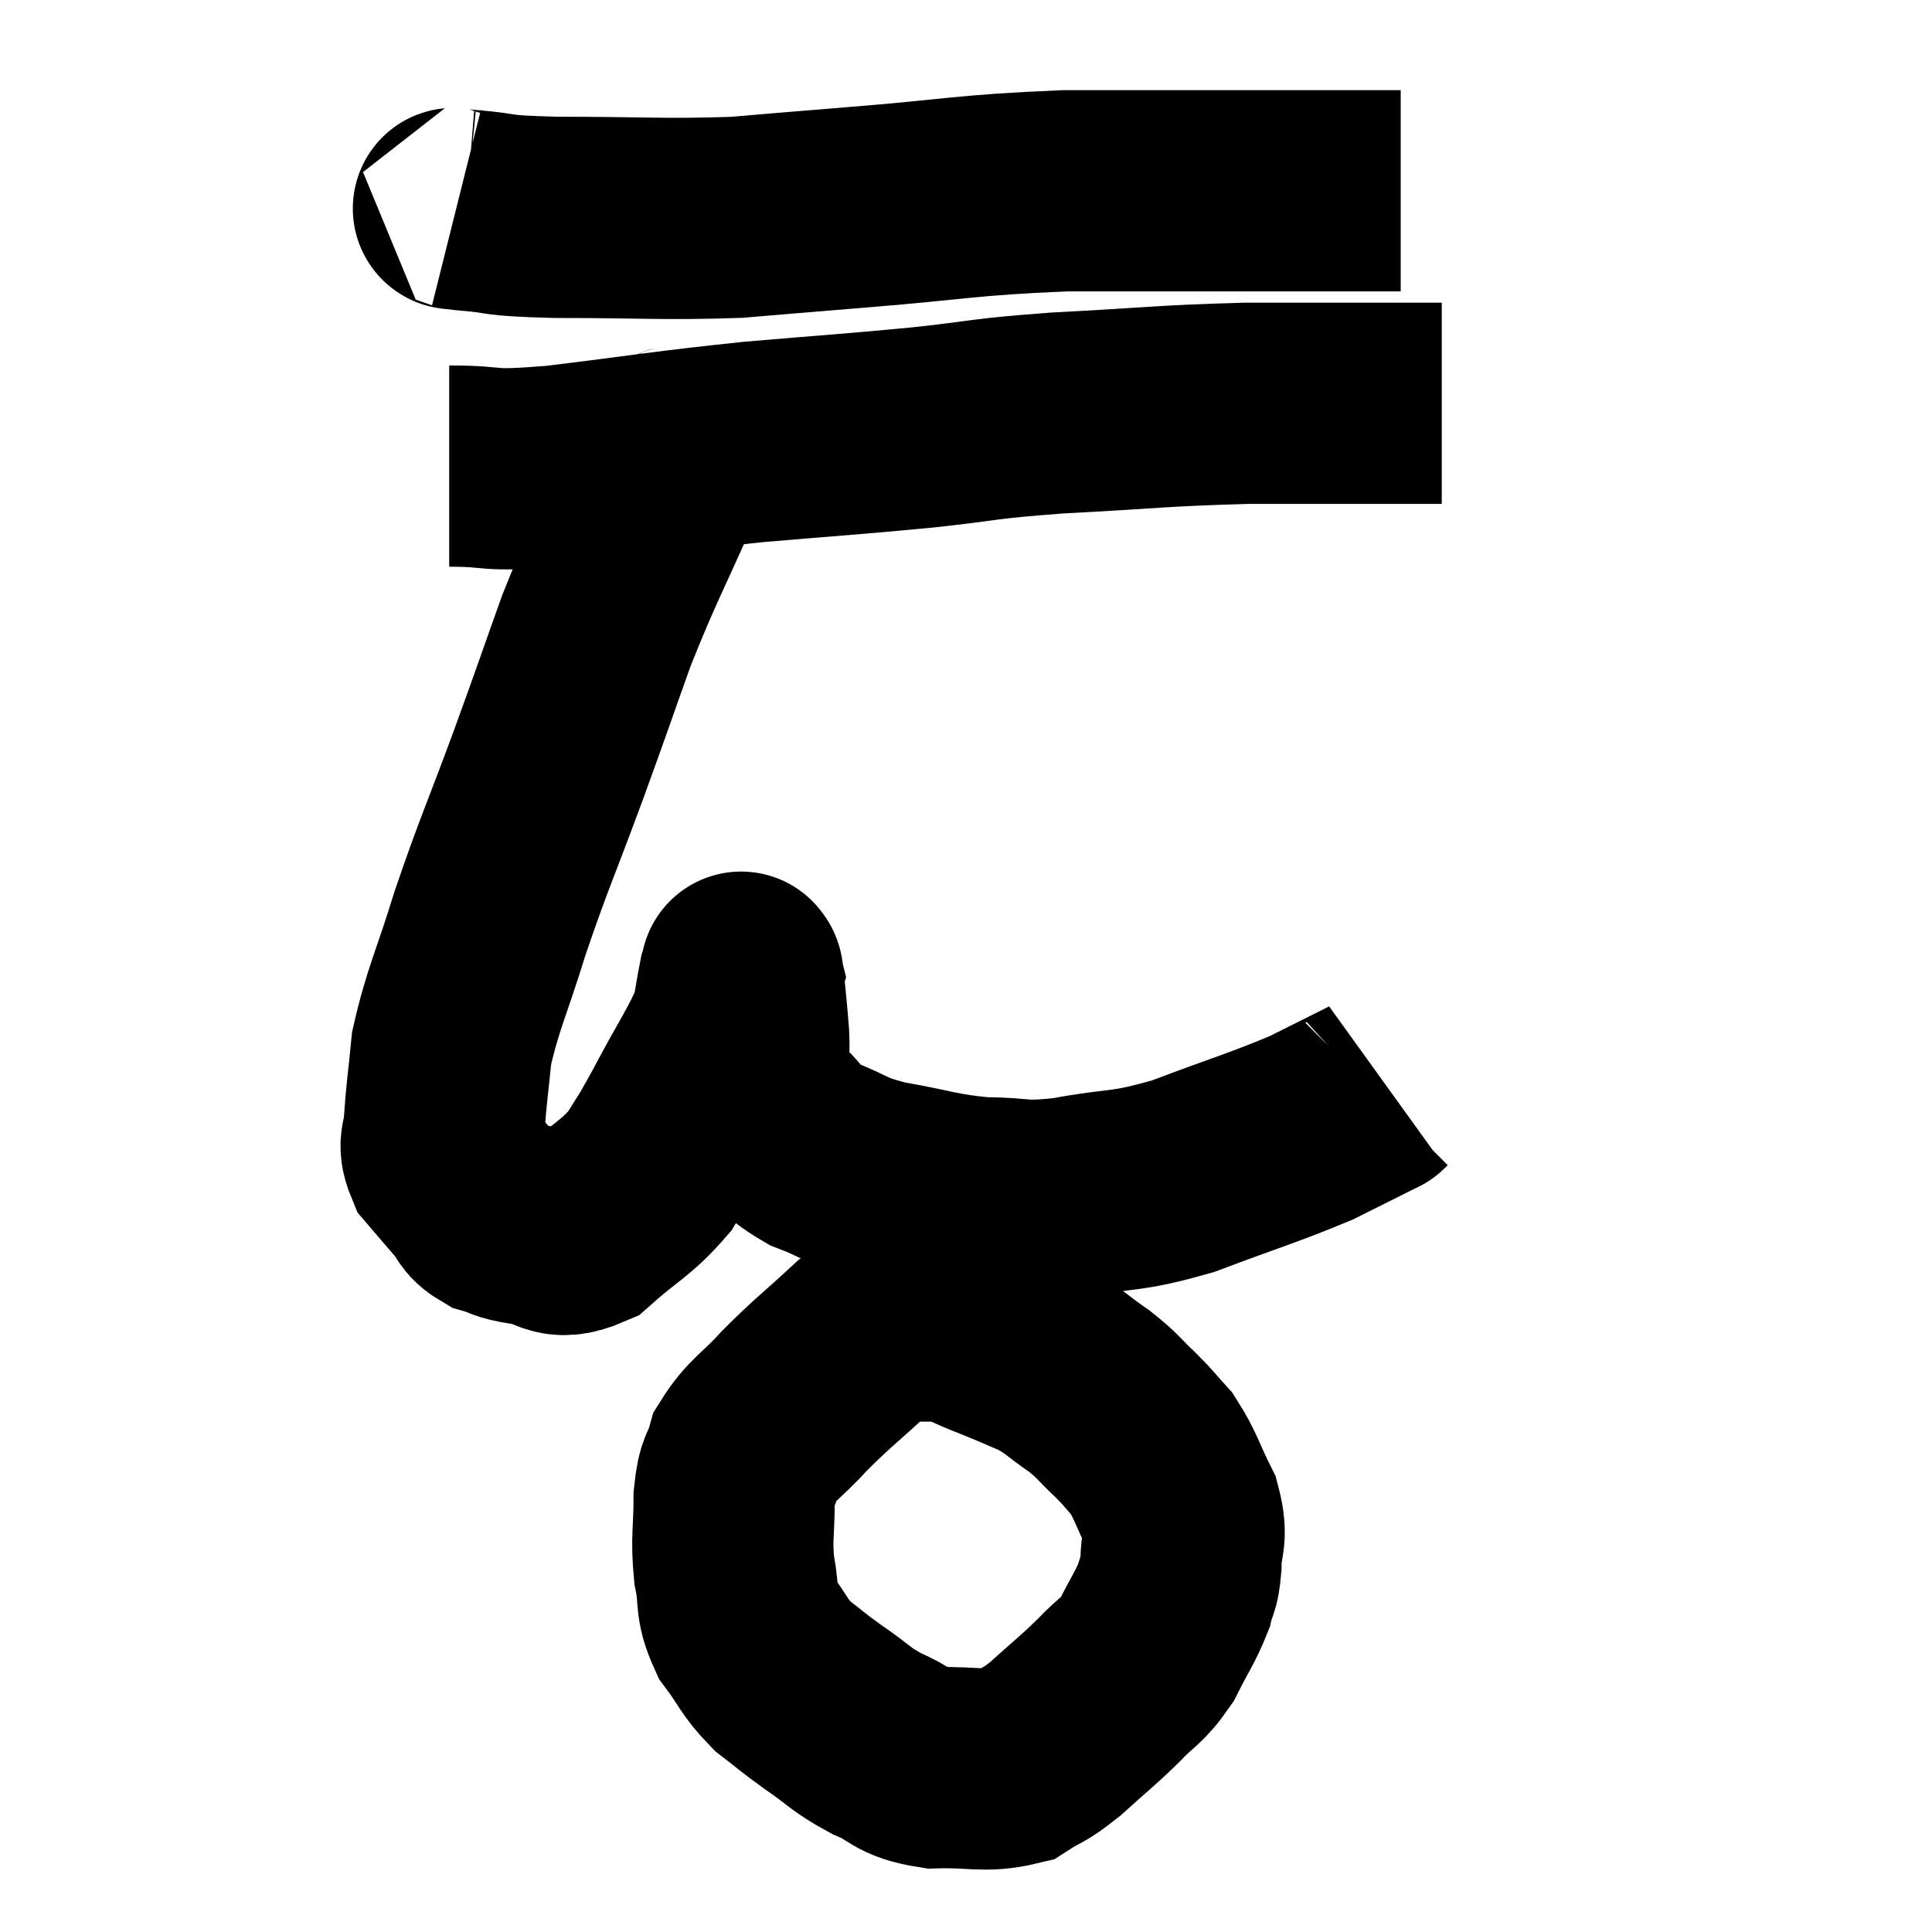 <svg width="48" height="48" viewBox="0 0 48 48" xmlns="http://www.w3.org/2000/svg"><path d="M 11.34 5.16 C 11.46 5.19, 10.965 5.16, 11.58 5.22 C 12.69 5.31, 12.12 5.355, 13.8 5.4 C 16.05 5.4, 16.455 5.46, 18.3 5.4 C 19.74 5.28, 19.14 5.325, 21.18 5.16 C 23.82 4.95, 23.94 4.845, 26.46 4.74 C 28.86 4.74, 29.355 4.74, 31.26 4.74 C 32.67 4.74, 33.195 4.74, 34.08 4.74 L 34.8 4.74" fill="none" stroke="black" stroke-width="5"></path><path d="M 11.16 11.58 C 12.48 11.58, 11.91 11.73, 13.8 11.58 C 16.26 11.28, 16.44 11.22, 18.72 10.98 C 20.82 10.8, 21.03 10.8, 22.92 10.62 C 24.6 10.44, 24.27 10.41, 26.28 10.26 C 28.62 10.14, 28.785 10.08, 30.96 10.02 C 32.97 10.02, 33.795 10.02, 34.98 10.02 C 35.34 10.02, 35.49 10.02, 35.7 10.02 L 35.82 10.02" fill="none" stroke="black" stroke-width="5"></path><path d="M 17.1 10.86 C 16.8 11.34, 17.07 10.62, 16.5 11.82 C 15.66 13.74, 15.54 13.86, 14.82 15.66 C 14.22 17.34, 14.28 17.205, 13.62 19.02 C 12.9 20.97, 12.78 21.165, 12.18 22.92 C 11.7 24.48, 11.505 24.795, 11.22 26.04 C 11.13 26.97, 11.085 27.21, 11.04 27.9 C 11.04 28.35, 10.86 28.365, 11.04 28.8 C 11.4 29.22, 11.46 29.295, 11.76 29.64 C 12 29.91, 11.91 29.985, 12.24 30.18 C 12.66 30.3, 12.51 30.33, 13.08 30.42 C 13.8 30.48, 13.755 30.87, 14.52 30.54 C 15.33 29.82, 15.54 29.79, 16.14 29.1 C 16.53 28.44, 16.41 28.71, 16.92 27.78 C 17.55 26.58, 17.82 26.235, 18.18 25.38 C 18.27 24.87, 18.3 24.66, 18.36 24.36 C 18.39 24.27, 18.405 24.225, 18.42 24.18 C 18.42 24.18, 18.405 24.12, 18.42 24.18 C 18.45 24.3, 18.435 24.03, 18.48 24.42 C 18.54 25.08, 18.555 25.14, 18.6 25.74 C 18.63 26.28, 18.54 26.34, 18.66 26.82 C 18.87 27.24, 18.69 27.195, 19.08 27.66 C 19.65 28.17, 19.5 28.26, 20.22 28.68 C 21.09 29.01, 20.91 29.07, 21.96 29.34 C 23.19 29.55, 23.28 29.655, 24.42 29.76 C 25.47 29.76, 25.275 29.895, 26.52 29.76 C 27.96 29.49, 27.885 29.655, 29.4 29.22 C 30.99 28.62, 31.395 28.515, 32.58 28.02 C 33.36 27.63, 33.75 27.435, 34.14 27.24 C 34.14 27.24, 34.125 27.255, 34.14 27.24 L 34.2 27.18" fill="none" stroke="black" stroke-width="5"></path><path d="M 23.64 32.46 C 22.5 32.88, 22.335 32.715, 21.36 33.3 C 20.55 34.05, 20.445 34.095, 19.74 34.8 C 19.14 35.46, 18.915 35.52, 18.54 36.12 C 18.39 36.66, 18.315 36.48, 18.24 37.2 C 18.24 38.1, 18.165 38.19, 18.24 39 C 18.39 39.72, 18.24 39.78, 18.54 40.44 C 18.99 41.04, 18.96 41.145, 19.44 41.64 C 19.95 42.03, 19.875 42, 20.46 42.42 C 21.12 42.87, 21.09 42.945, 21.78 43.32 C 22.5 43.62, 22.365 43.785, 23.22 43.92 C 24.21 43.89, 24.45 44.04, 25.2 43.86 C 25.71 43.53, 25.635 43.665, 26.22 43.2 C 26.88 42.6, 26.97 42.555, 27.54 42 C 28.02 41.49, 28.095 41.565, 28.5 40.98 C 28.83 40.32, 28.95 40.185, 29.16 39.66 C 29.25 39.27, 29.295 39.405, 29.34 38.88 C 29.34 38.22, 29.52 38.25, 29.34 37.56 C 28.98 36.84, 28.965 36.66, 28.62 36.12 C 28.29 35.76, 28.35 35.79, 27.96 35.4 C 27.51 34.98, 27.57 34.965, 27.06 34.56 C 26.49 34.17, 26.49 34.095, 25.92 33.78 C 25.35 33.54, 25.38 33.54, 24.78 33.3 C 24.15 33.06, 24.03 32.94, 23.52 32.82 C 23.13 32.82, 22.935 32.82, 22.74 32.82 C 22.74 32.82, 22.785 32.82, 22.74 32.82 L 22.56 32.82" fill="none" stroke="black" stroke-width="5"></path></svg>